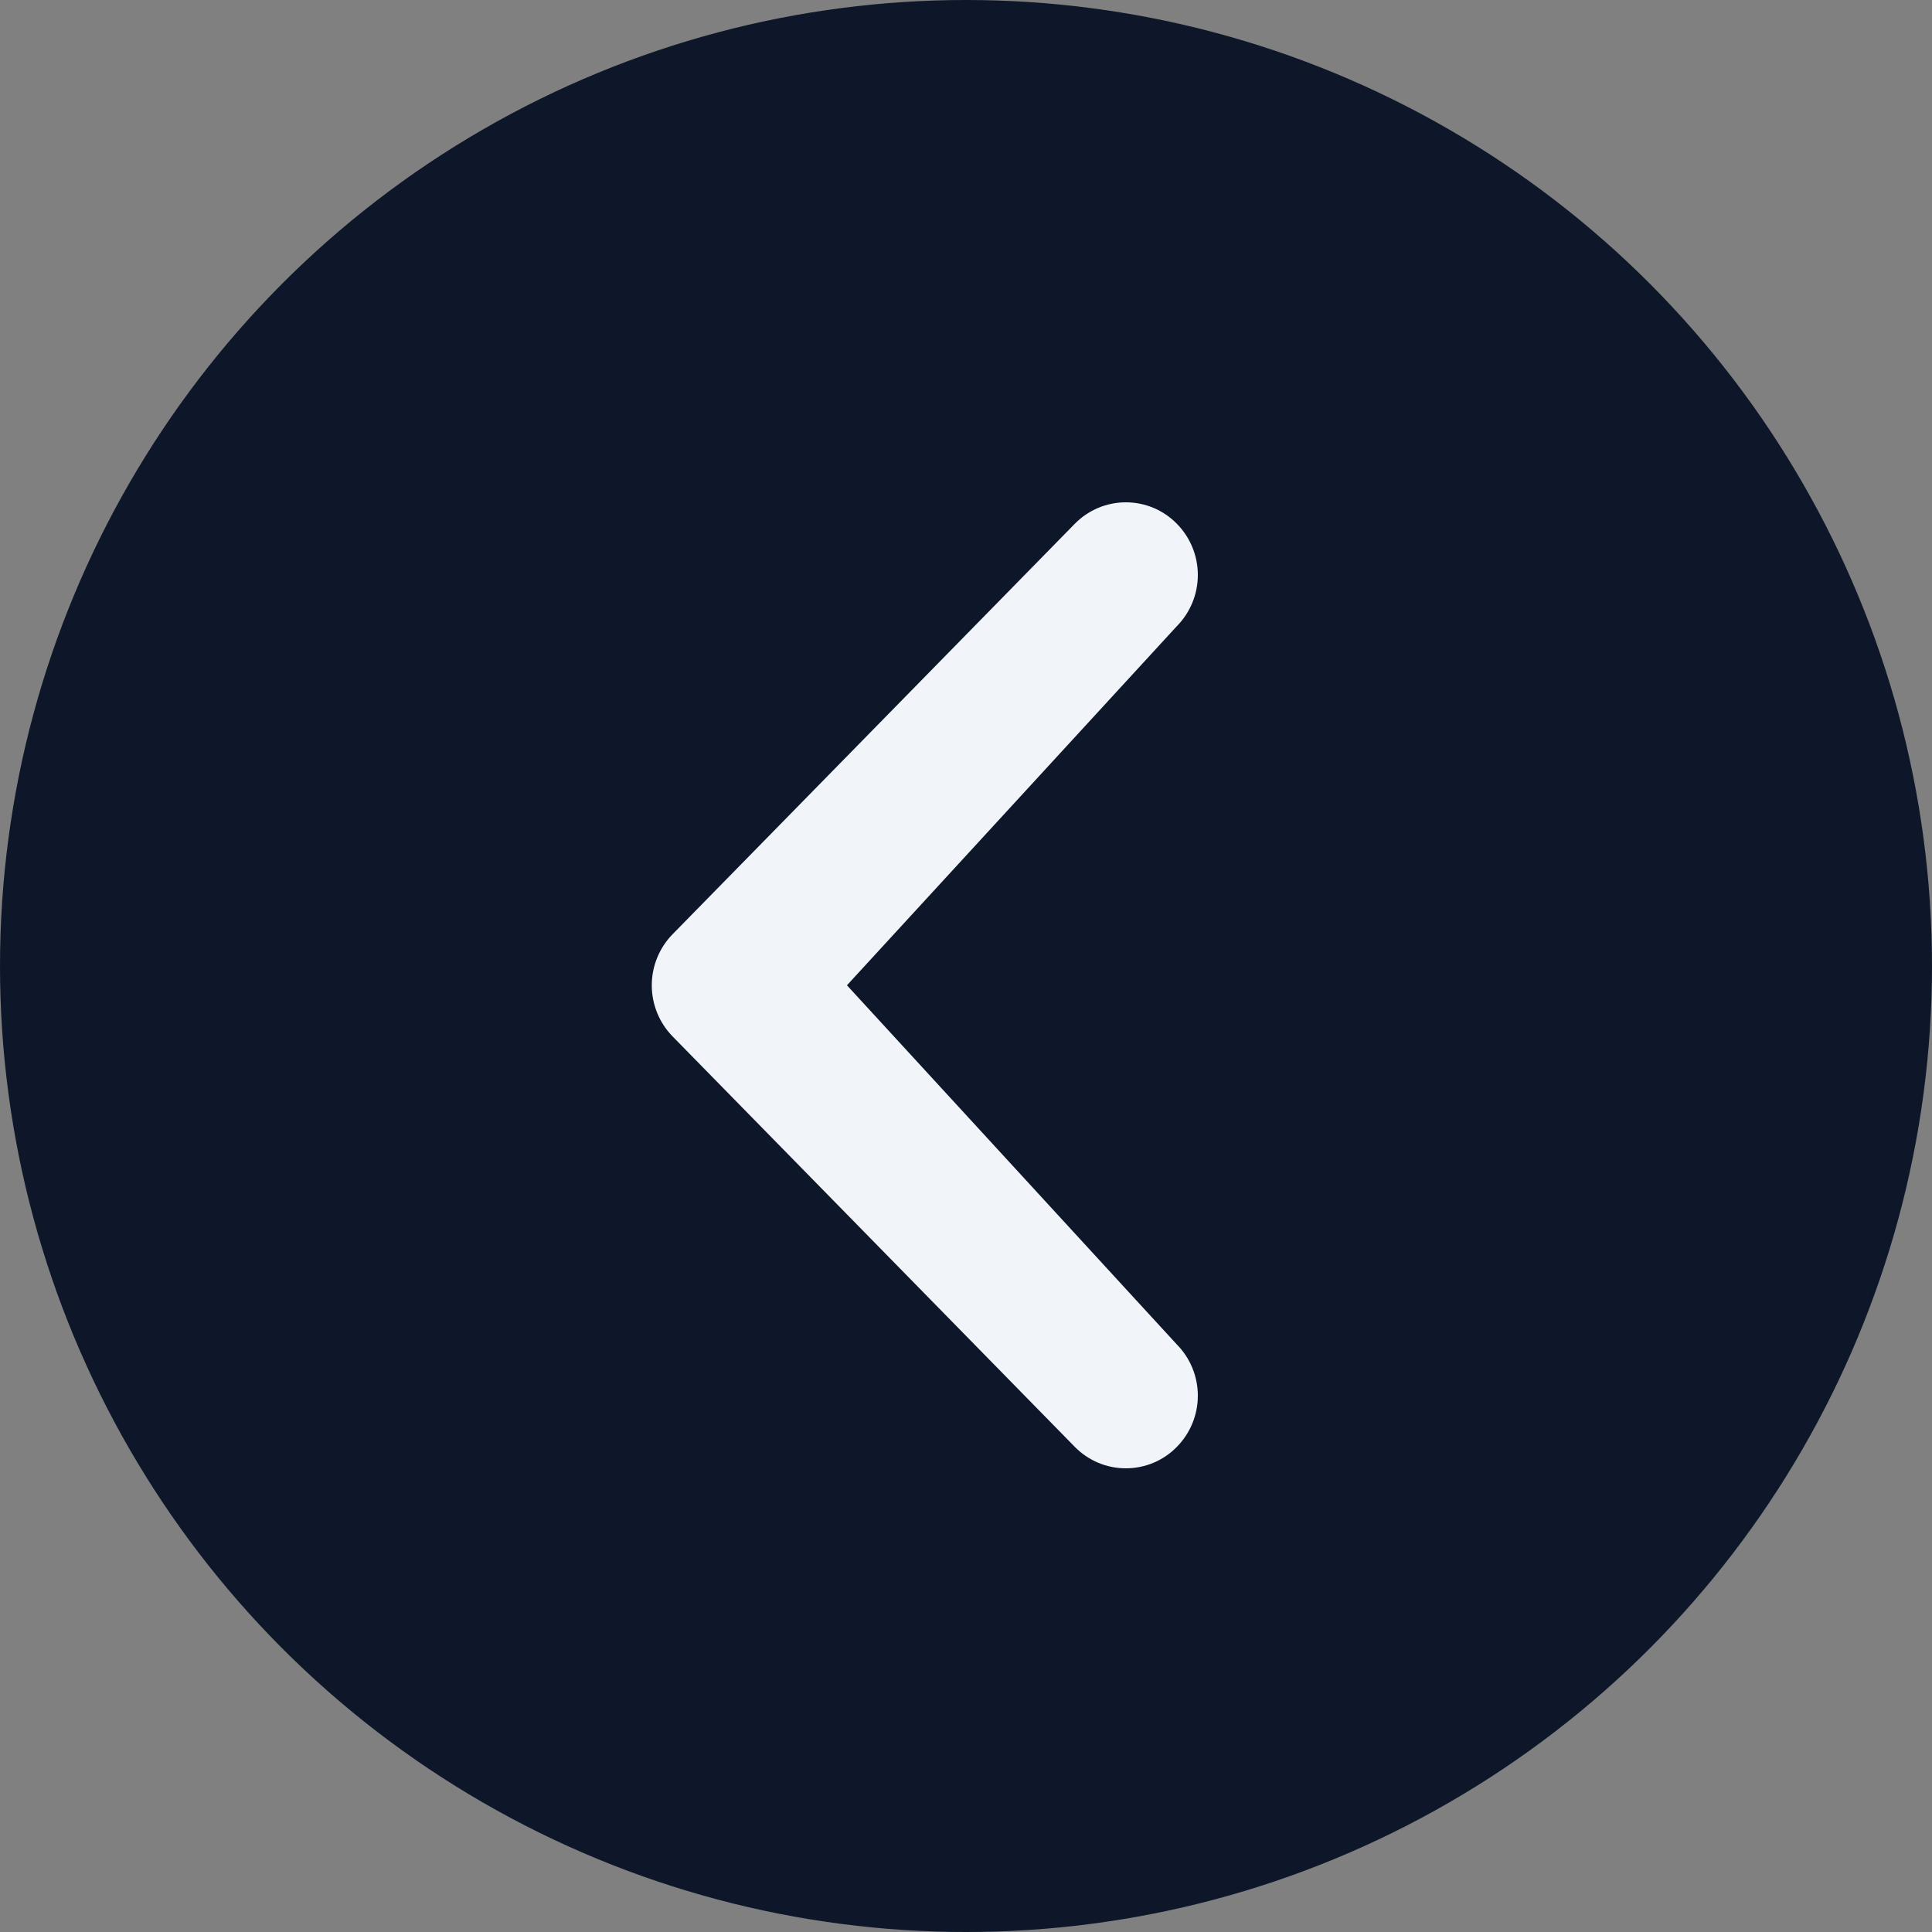 <svg width="50" height="50" viewBox="0 0 50 50" fill="none" xmlns="http://www.w3.org/2000/svg">
<rect x="0" y="0" width="50" height="50" fill="#808080" stroke="none"/>
<circle cx="25" cy="25" r="25" fill="#0E172A"/>
<path d="M21.919 25.499L30.453 34.791C30.804 35.145 31 35.623 31 36.12C31 36.618 30.804 37.095 30.453 37.449C30.282 37.623 30.077 37.762 29.851 37.857C29.625 37.951 29.382 38 29.137 38C28.892 38 28.649 37.951 28.423 37.857C28.197 37.762 27.992 37.623 27.82 37.449L17.414 26.83C17.064 26.476 16.868 25.998 16.868 25.5C16.868 25.002 17.064 24.524 17.414 24.17L27.82 13.551C27.992 13.377 28.197 13.238 28.423 13.143C28.649 13.049 28.892 13 29.137 13C29.382 13 29.625 13.049 29.851 13.143C30.077 13.238 30.282 13.377 30.453 13.551C30.804 13.905 31 14.382 31 14.88C31 15.377 30.804 15.855 30.453 16.209L21.919 25.499Z" fill="#F1F4F8"/>
</svg>
